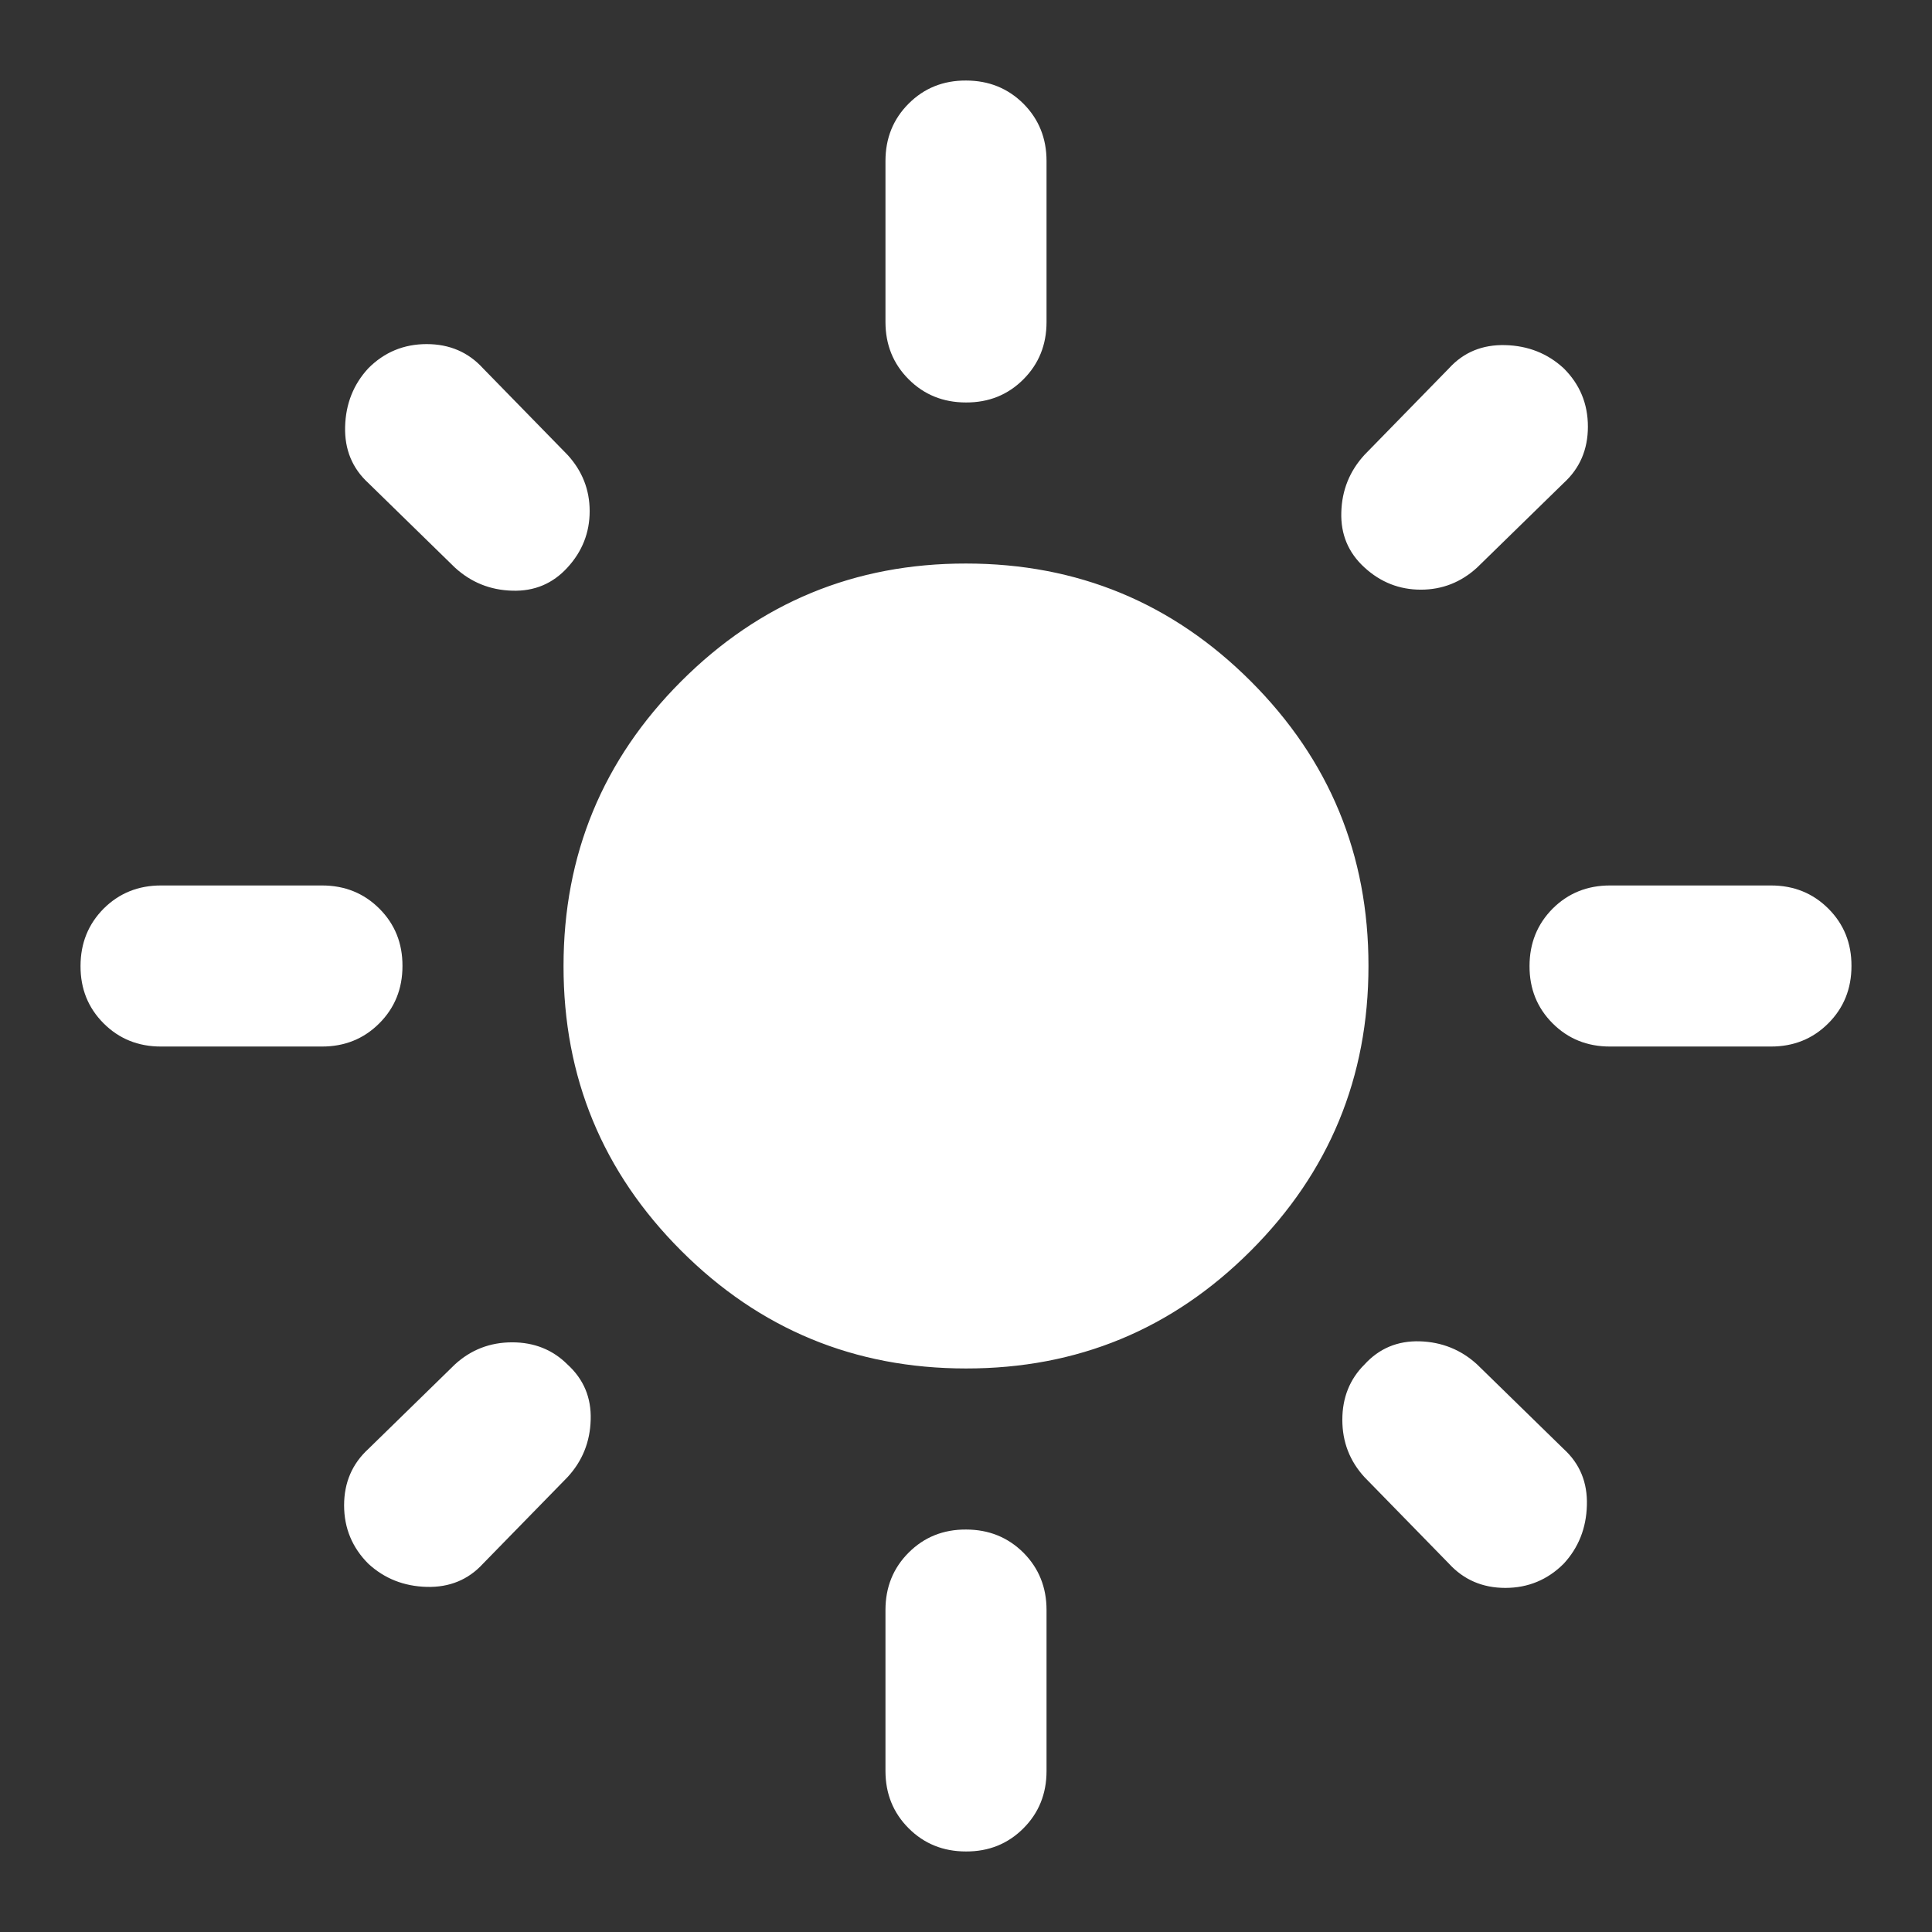 <svg width="19" height="19" viewBox="0 0 19 19" fill="none" xmlns="http://www.w3.org/2000/svg">
<rect x="0" y="0" width="19" height="19" fill="#333333" stroke="none"/>
<path d="M9.5 13.458C8.405 13.458 7.471 13.072 6.699 12.3C5.927 11.528 5.541 10.595 5.542 9.5C5.542 8.405 5.928 7.471 6.7 6.699C7.472 5.927 8.405 5.541 9.5 5.542C10.595 5.542 11.529 5.928 12.301 6.7C13.073 7.472 13.459 8.405 13.458 9.5C13.458 10.595 13.072 11.529 12.3 12.301C11.528 13.073 10.595 13.459 9.5 13.458ZM1.583 10.292C1.359 10.292 1.171 10.216 1.019 10.064C0.867 9.912 0.791 9.724 0.792 9.5C0.792 9.276 0.868 9.088 1.02 8.935C1.172 8.784 1.36 8.708 1.583 8.708H3.167C3.391 8.708 3.579 8.784 3.731 8.936C3.883 9.088 3.959 9.276 3.958 9.5C3.958 9.724 3.882 9.912 3.73 10.064C3.578 10.216 3.39 10.292 3.167 10.292H1.583ZM15.833 10.292C15.609 10.292 15.421 10.216 15.269 10.064C15.117 9.912 15.041 9.724 15.042 9.5C15.042 9.276 15.118 9.088 15.27 8.935C15.422 8.784 15.61 8.708 15.833 8.708H17.417C17.641 8.708 17.829 8.784 17.981 8.936C18.133 9.088 18.209 9.276 18.208 9.5C18.208 9.724 18.132 9.912 17.98 10.064C17.828 10.216 17.64 10.292 17.417 10.292H15.833ZM9.5 3.958C9.276 3.958 9.088 3.882 8.936 3.73C8.784 3.578 8.708 3.39 8.708 3.167V1.583C8.708 1.359 8.784 1.171 8.936 1.019C9.088 0.867 9.276 0.791 9.5 0.792C9.724 0.792 9.912 0.868 10.065 1.02C10.216 1.172 10.292 1.36 10.292 1.583V3.167C10.292 3.391 10.216 3.579 10.064 3.731C9.912 3.883 9.724 3.959 9.5 3.958ZM9.5 18.208C9.276 18.208 9.088 18.132 8.936 17.98C8.784 17.828 8.708 17.64 8.708 17.417V15.833C8.708 15.609 8.784 15.421 8.936 15.269C9.088 15.117 9.276 15.041 9.5 15.042C9.724 15.042 9.912 15.118 10.065 15.27C10.216 15.422 10.292 15.61 10.292 15.833V17.417C10.292 17.641 10.216 17.829 10.064 17.981C9.912 18.133 9.724 18.209 9.5 18.208ZM4.473 5.581L3.622 4.75C3.464 4.605 3.388 4.42 3.394 4.196C3.4 3.971 3.476 3.78 3.622 3.622C3.78 3.463 3.972 3.384 4.196 3.384C4.42 3.384 4.605 3.463 4.75 3.622L5.581 4.473C5.726 4.631 5.799 4.816 5.799 5.027C5.799 5.238 5.726 5.423 5.581 5.581C5.436 5.74 5.255 5.816 5.037 5.809C4.82 5.803 4.632 5.727 4.473 5.581ZM14.25 15.378L13.419 14.527C13.274 14.369 13.201 14.181 13.201 13.963C13.201 13.745 13.274 13.563 13.419 13.419C13.564 13.26 13.745 13.185 13.963 13.191C14.181 13.198 14.369 13.274 14.527 13.419L15.378 14.25C15.537 14.395 15.613 14.58 15.606 14.804C15.6 15.028 15.524 15.22 15.378 15.378C15.22 15.536 15.028 15.616 14.804 15.616C14.58 15.616 14.395 15.536 14.25 15.378ZM13.419 5.581C13.26 5.436 13.184 5.255 13.191 5.037C13.197 4.82 13.273 4.632 13.419 4.473L14.25 3.622C14.395 3.463 14.58 3.388 14.804 3.394C15.028 3.4 15.22 3.476 15.378 3.622C15.537 3.78 15.616 3.971 15.616 4.196C15.616 4.42 15.537 4.605 15.378 4.75L14.527 5.581C14.369 5.726 14.184 5.799 13.973 5.799C13.762 5.799 13.577 5.726 13.419 5.581ZM3.622 15.378C3.464 15.22 3.384 15.028 3.384 14.804C3.384 14.58 3.464 14.395 3.622 14.25L4.473 13.419C4.631 13.274 4.819 13.201 5.037 13.201C5.254 13.201 5.436 13.274 5.581 13.419C5.74 13.564 5.816 13.745 5.809 13.963C5.803 14.181 5.727 14.369 5.581 14.527L4.75 15.378C4.605 15.536 4.42 15.612 4.196 15.606C3.972 15.6 3.78 15.524 3.622 15.378Z" fill="white"/>
</svg>
